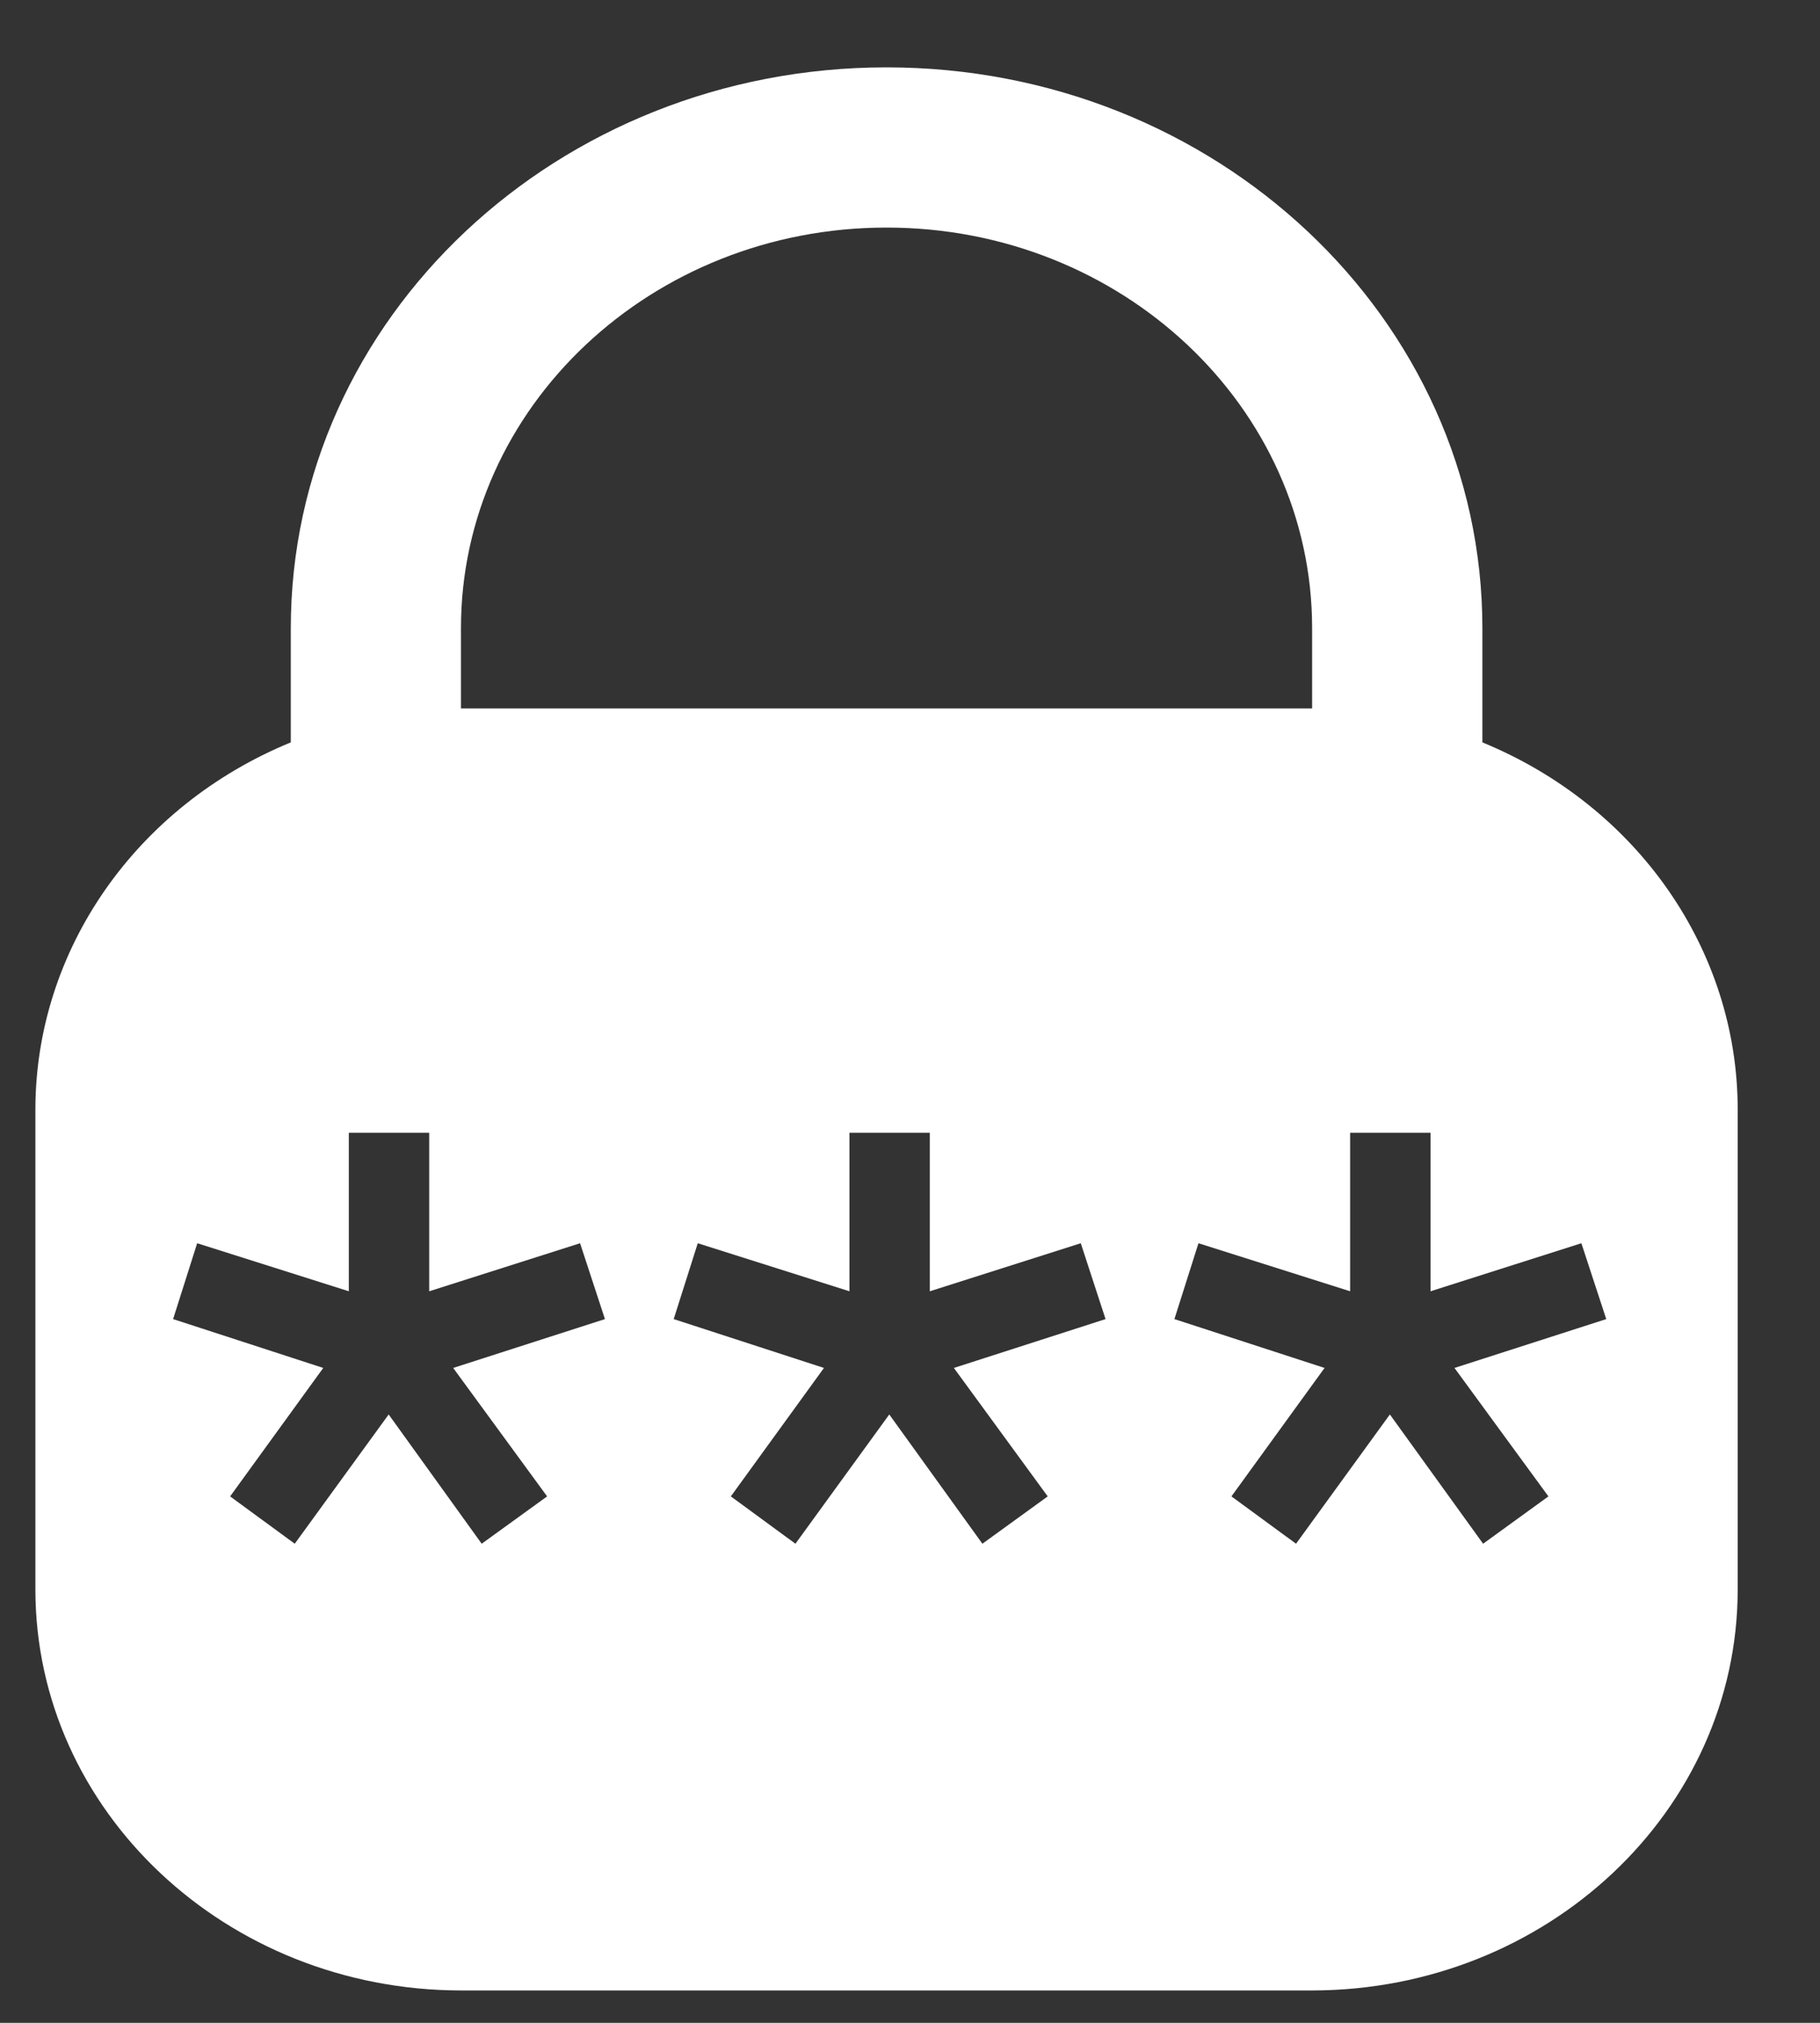 <svg width="18" height="20" viewBox="0 0 18 20" fill="none" xmlns="http://www.w3.org/2000/svg">
<rect x="0" y="0" width="18" height="20" fill="#333333" stroke="none"/>
<path fill-rule="evenodd" clip-rule="evenodd" d="M14.661 7.34V6.211C14.661 3.149 12.023 0.666 8.768 0.666C5.514 0.666 2.876 3.149 2.876 6.211V7.34C1.344 7.969 0.353 9.392 0.35 10.965V15.719C0.353 17.905 2.236 19.677 4.559 19.68H12.977C15.3 19.677 17.183 17.905 17.186 15.719V10.965C17.184 9.392 16.193 7.969 14.661 7.34ZM12.977 7.004H4.559V6.211C4.559 4.024 6.444 2.25 8.768 2.25C11.093 2.25 12.977 4.024 12.977 6.211V7.004ZM12.179 14.795L12.818 15.263L13.746 13.985L14.668 15.263L15.314 14.795L14.385 13.525L15.886 13.042L15.64 12.292L14.148 12.767V11.2H13.353V12.767L11.853 12.292L11.615 13.042L13.1 13.525L12.179 14.795ZM7.867 15.263L7.228 14.795L8.149 13.525L6.663 13.042L6.901 12.292L8.401 12.767V11.2H9.196V12.767L10.689 12.292L10.934 13.042L9.434 13.525L10.362 14.795L9.716 15.263L8.795 13.985L7.867 15.263ZM2.276 14.795L2.915 15.263L3.844 13.985L4.764 15.263L5.411 14.795L4.482 13.525L5.983 13.042L5.737 12.292L4.245 12.767V11.2H3.45V12.767L1.95 12.292L1.712 13.042L3.197 13.525L2.276 14.795Z" fill="white"/>
</svg>
